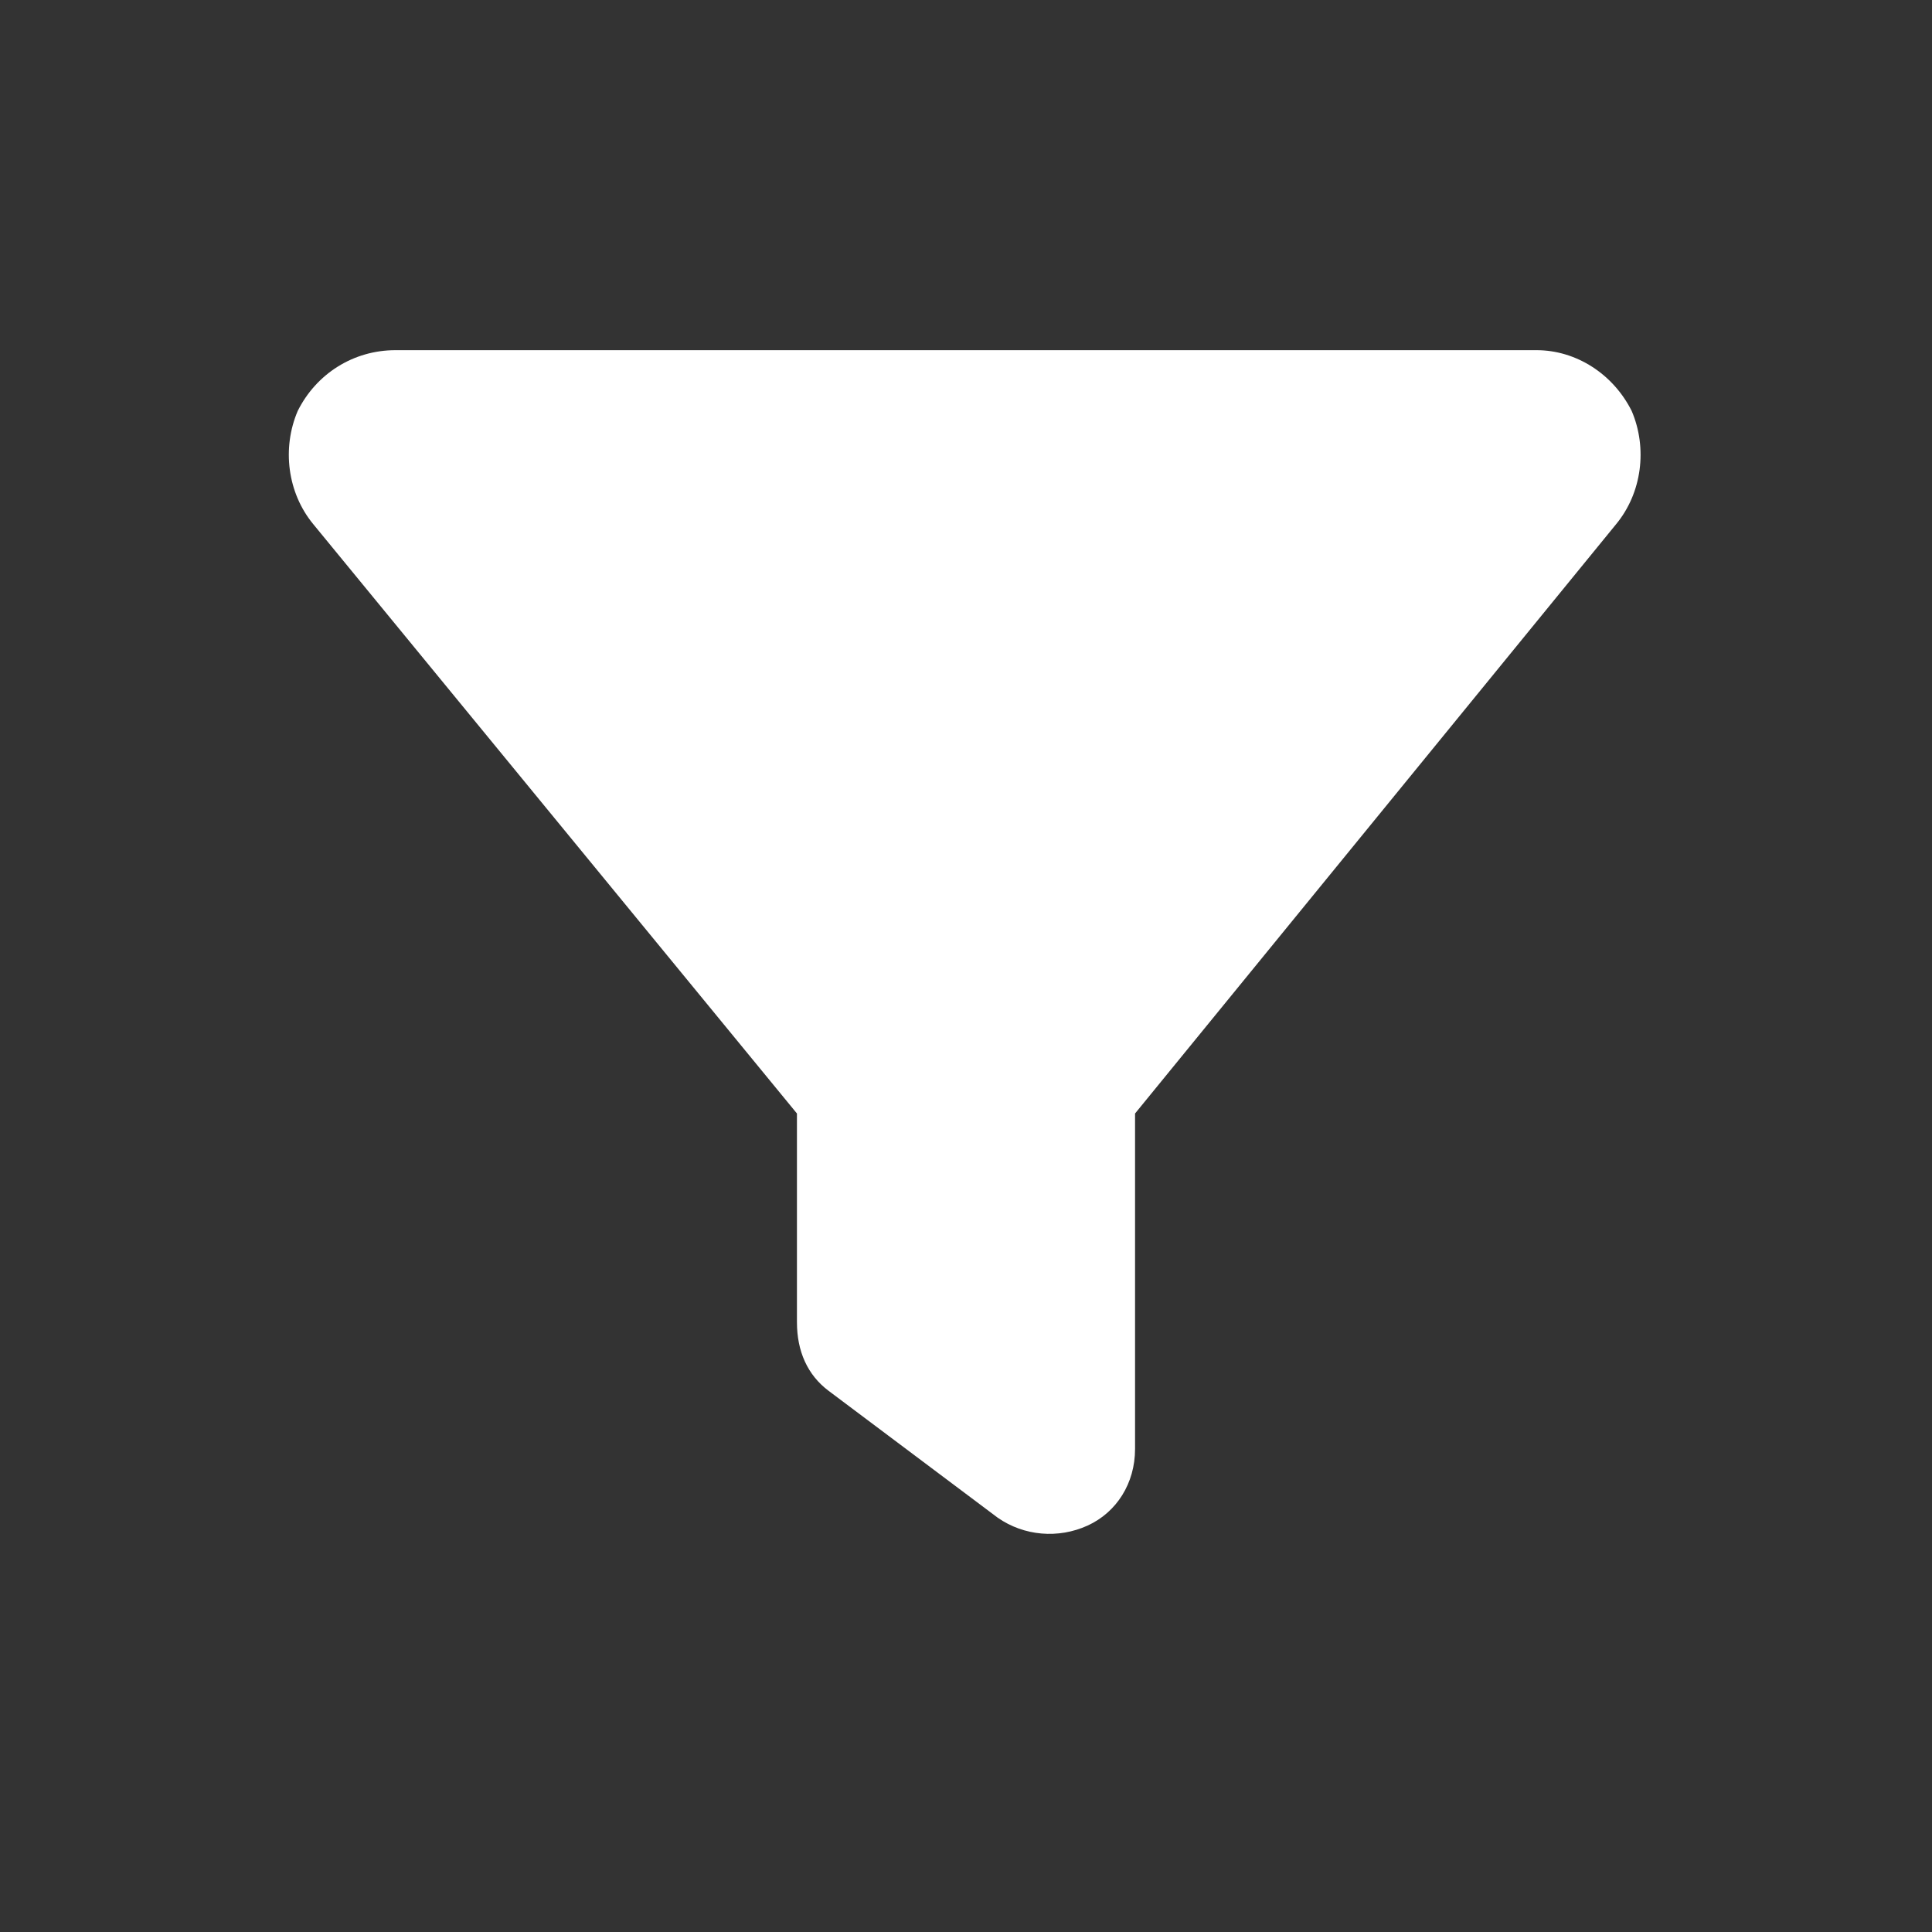 <svg width="20" height="20" viewBox="0 0 20 20" fill="none" xmlns="http://www.w3.org/2000/svg">
<rect x="0" y="0" width="20" height="20" fill="#333333" stroke="none"/>
<path d="M3.082 4.254C3.273 3.871 3.656 3.625 4.094 3.625H15.906C16.316 3.625 16.699 3.871 16.891 4.254C17.055 4.637 17 5.102 16.727 5.43L11.75 11.527V15C11.75 15.355 11.559 15.656 11.258 15.793C10.957 15.93 10.602 15.902 10.328 15.711L8.578 14.398C8.359 14.234 8.25 13.988 8.25 13.688V11.527L3.246 5.43C2.973 5.102 2.918 4.637 3.082 4.254Z" fill="white"/>
</svg>
